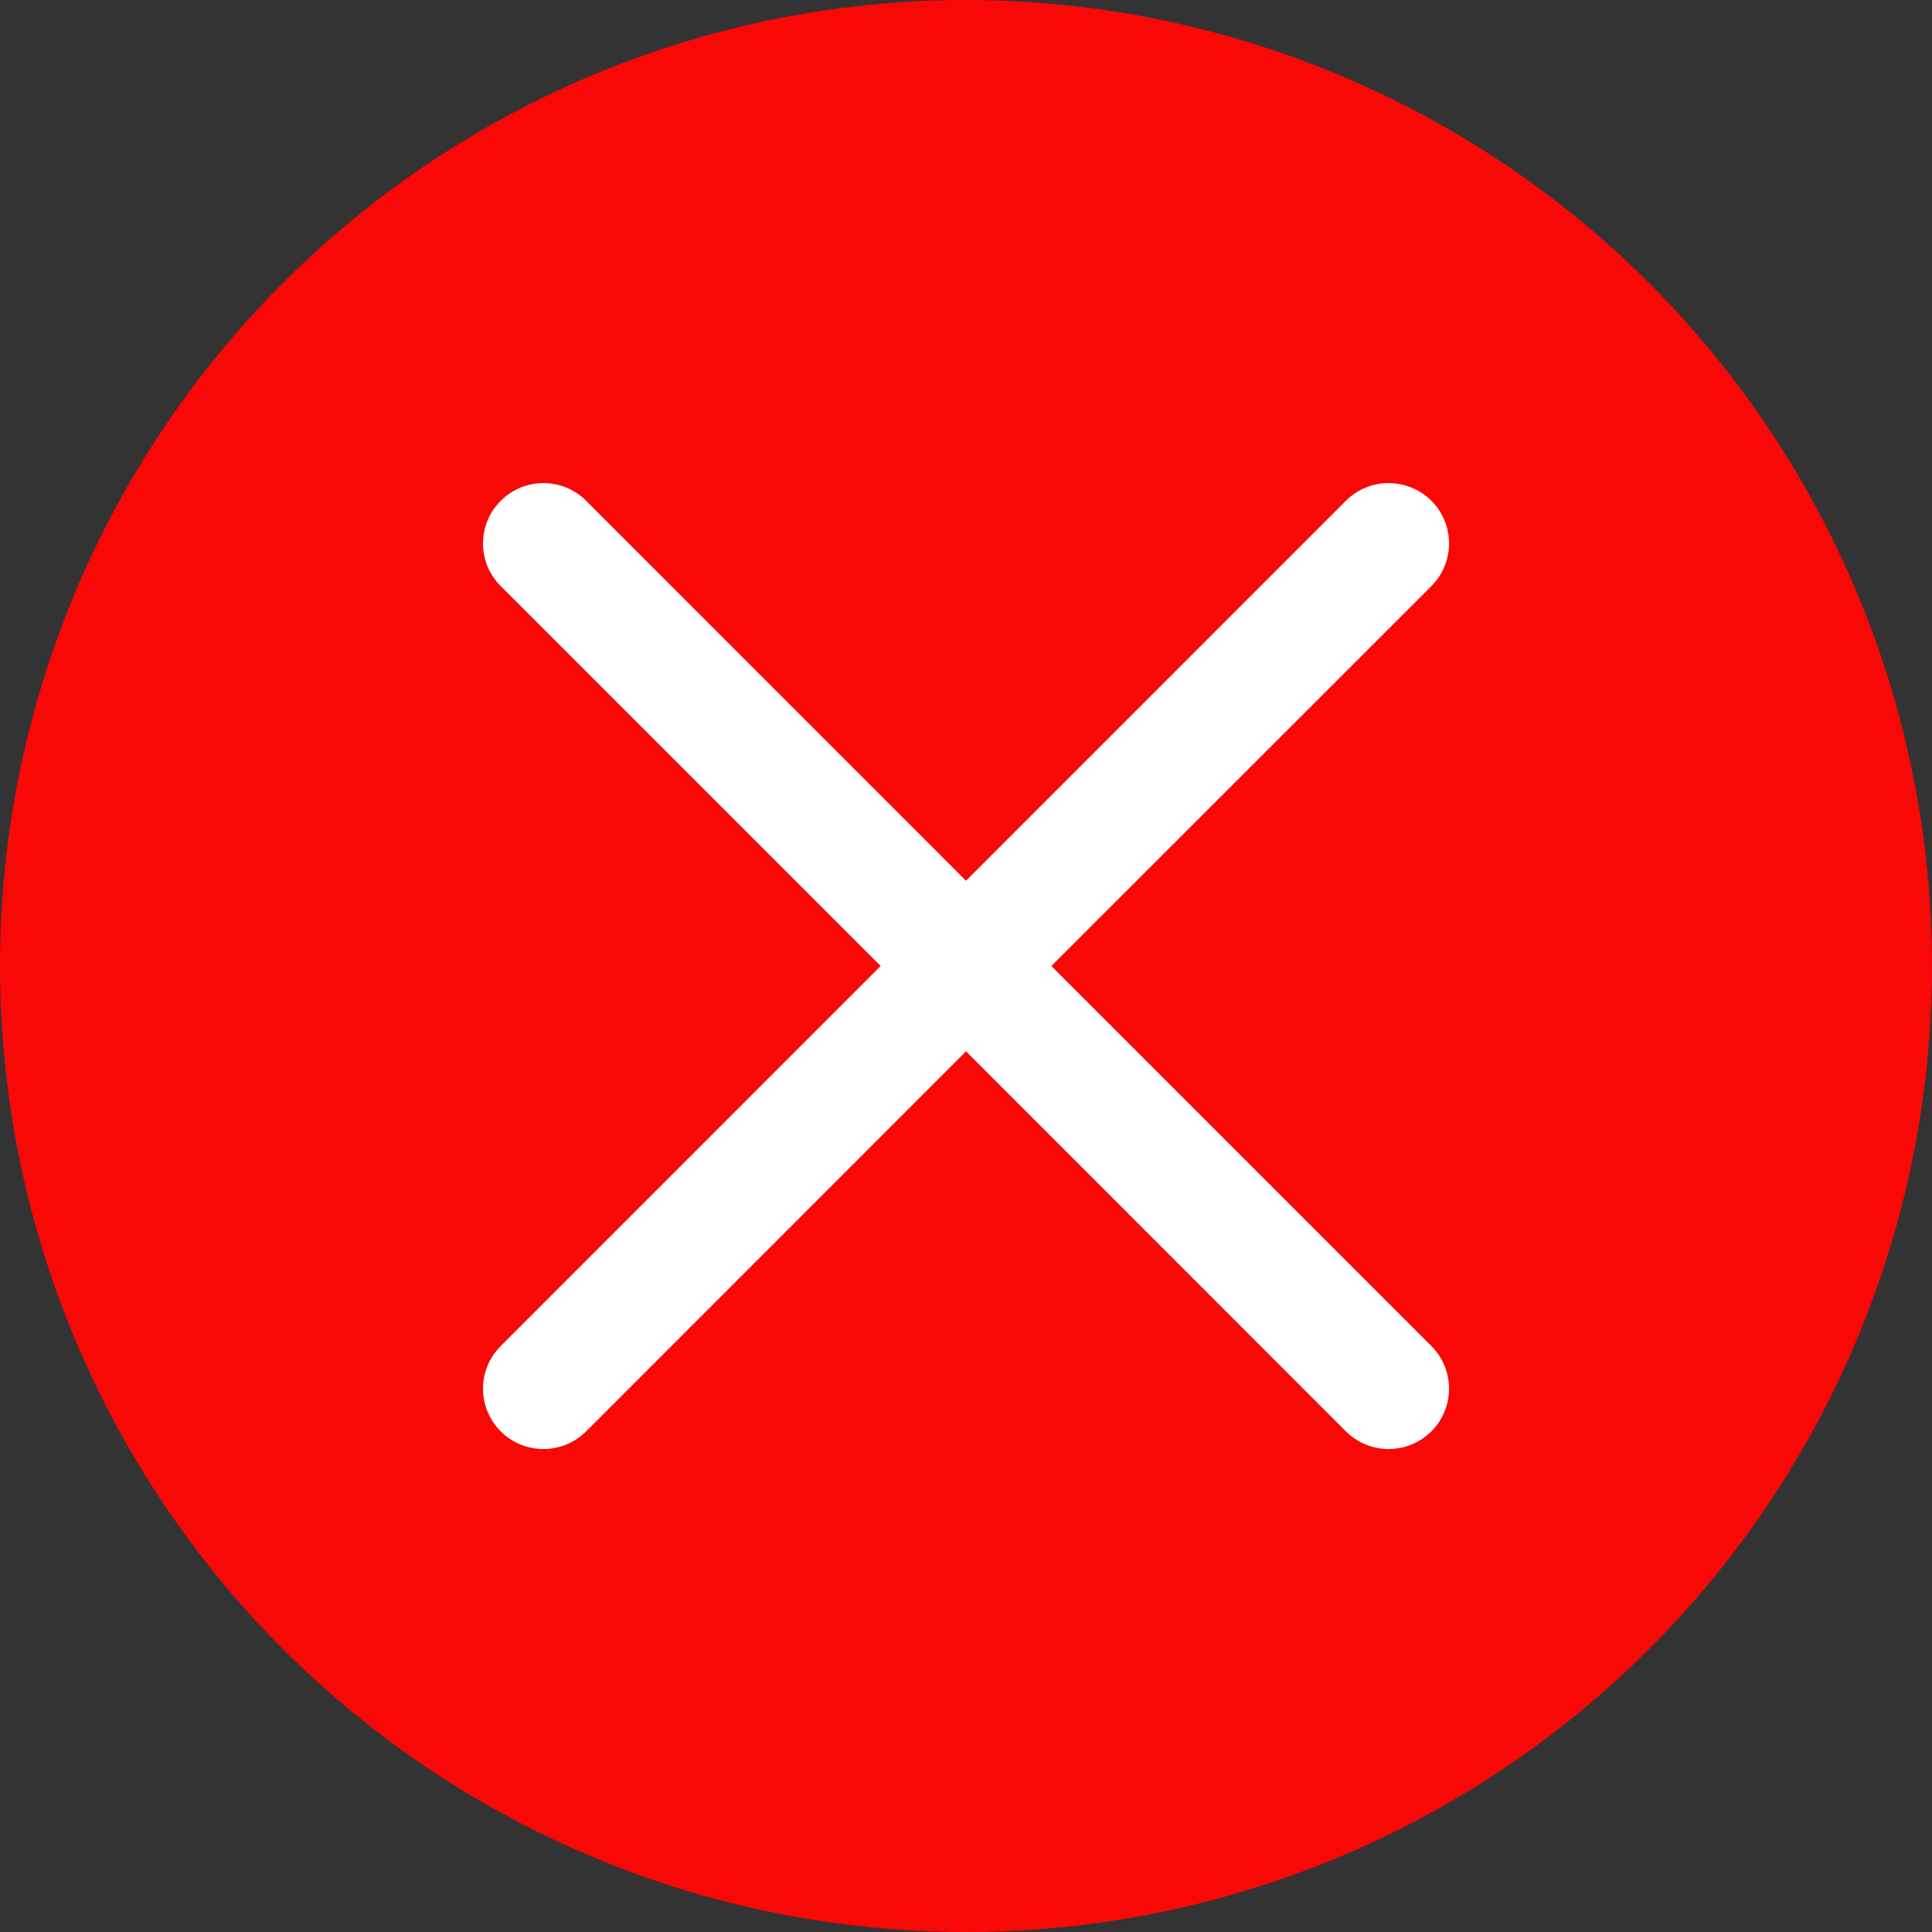 <svg width="16" height="16" viewBox="0 0 16 16" fill="none" xmlns="http://www.w3.org/2000/svg">
<rect x="0" y="0" width="16" height="16" fill="#333333" stroke="none"/>
<circle cx="8" cy="8" r="8" fill="#FA0707"/>
<g clip-path="url(#clip0_424_11825)">
<path d="M8.707 8L11.854 4.854C12.049 4.659 12.049 4.342 11.854 4.147C11.658 3.952 11.342 3.952 11.146 4.147L8 7.294L4.854 4.147C4.659 3.952 4.342 3.952 4.147 4.147C3.951 4.342 3.951 4.659 4.147 4.854L7.293 8L4.147 11.147C3.951 11.342 3.951 11.659 4.147 11.854C4.342 12.049 4.659 12.049 4.854 11.854L8 8.707L11.146 11.854C11.342 12.049 11.658 12.049 11.854 11.854C12.049 11.659 12.049 11.342 11.854 11.147L8.707 8Z" fill="white"/>
</g>
<defs>
<clipPath id="clip0_424_11825">
<rect width="8" height="8" fill="white" transform="translate(4 4)"/>
</clipPath>
</defs>
</svg>
